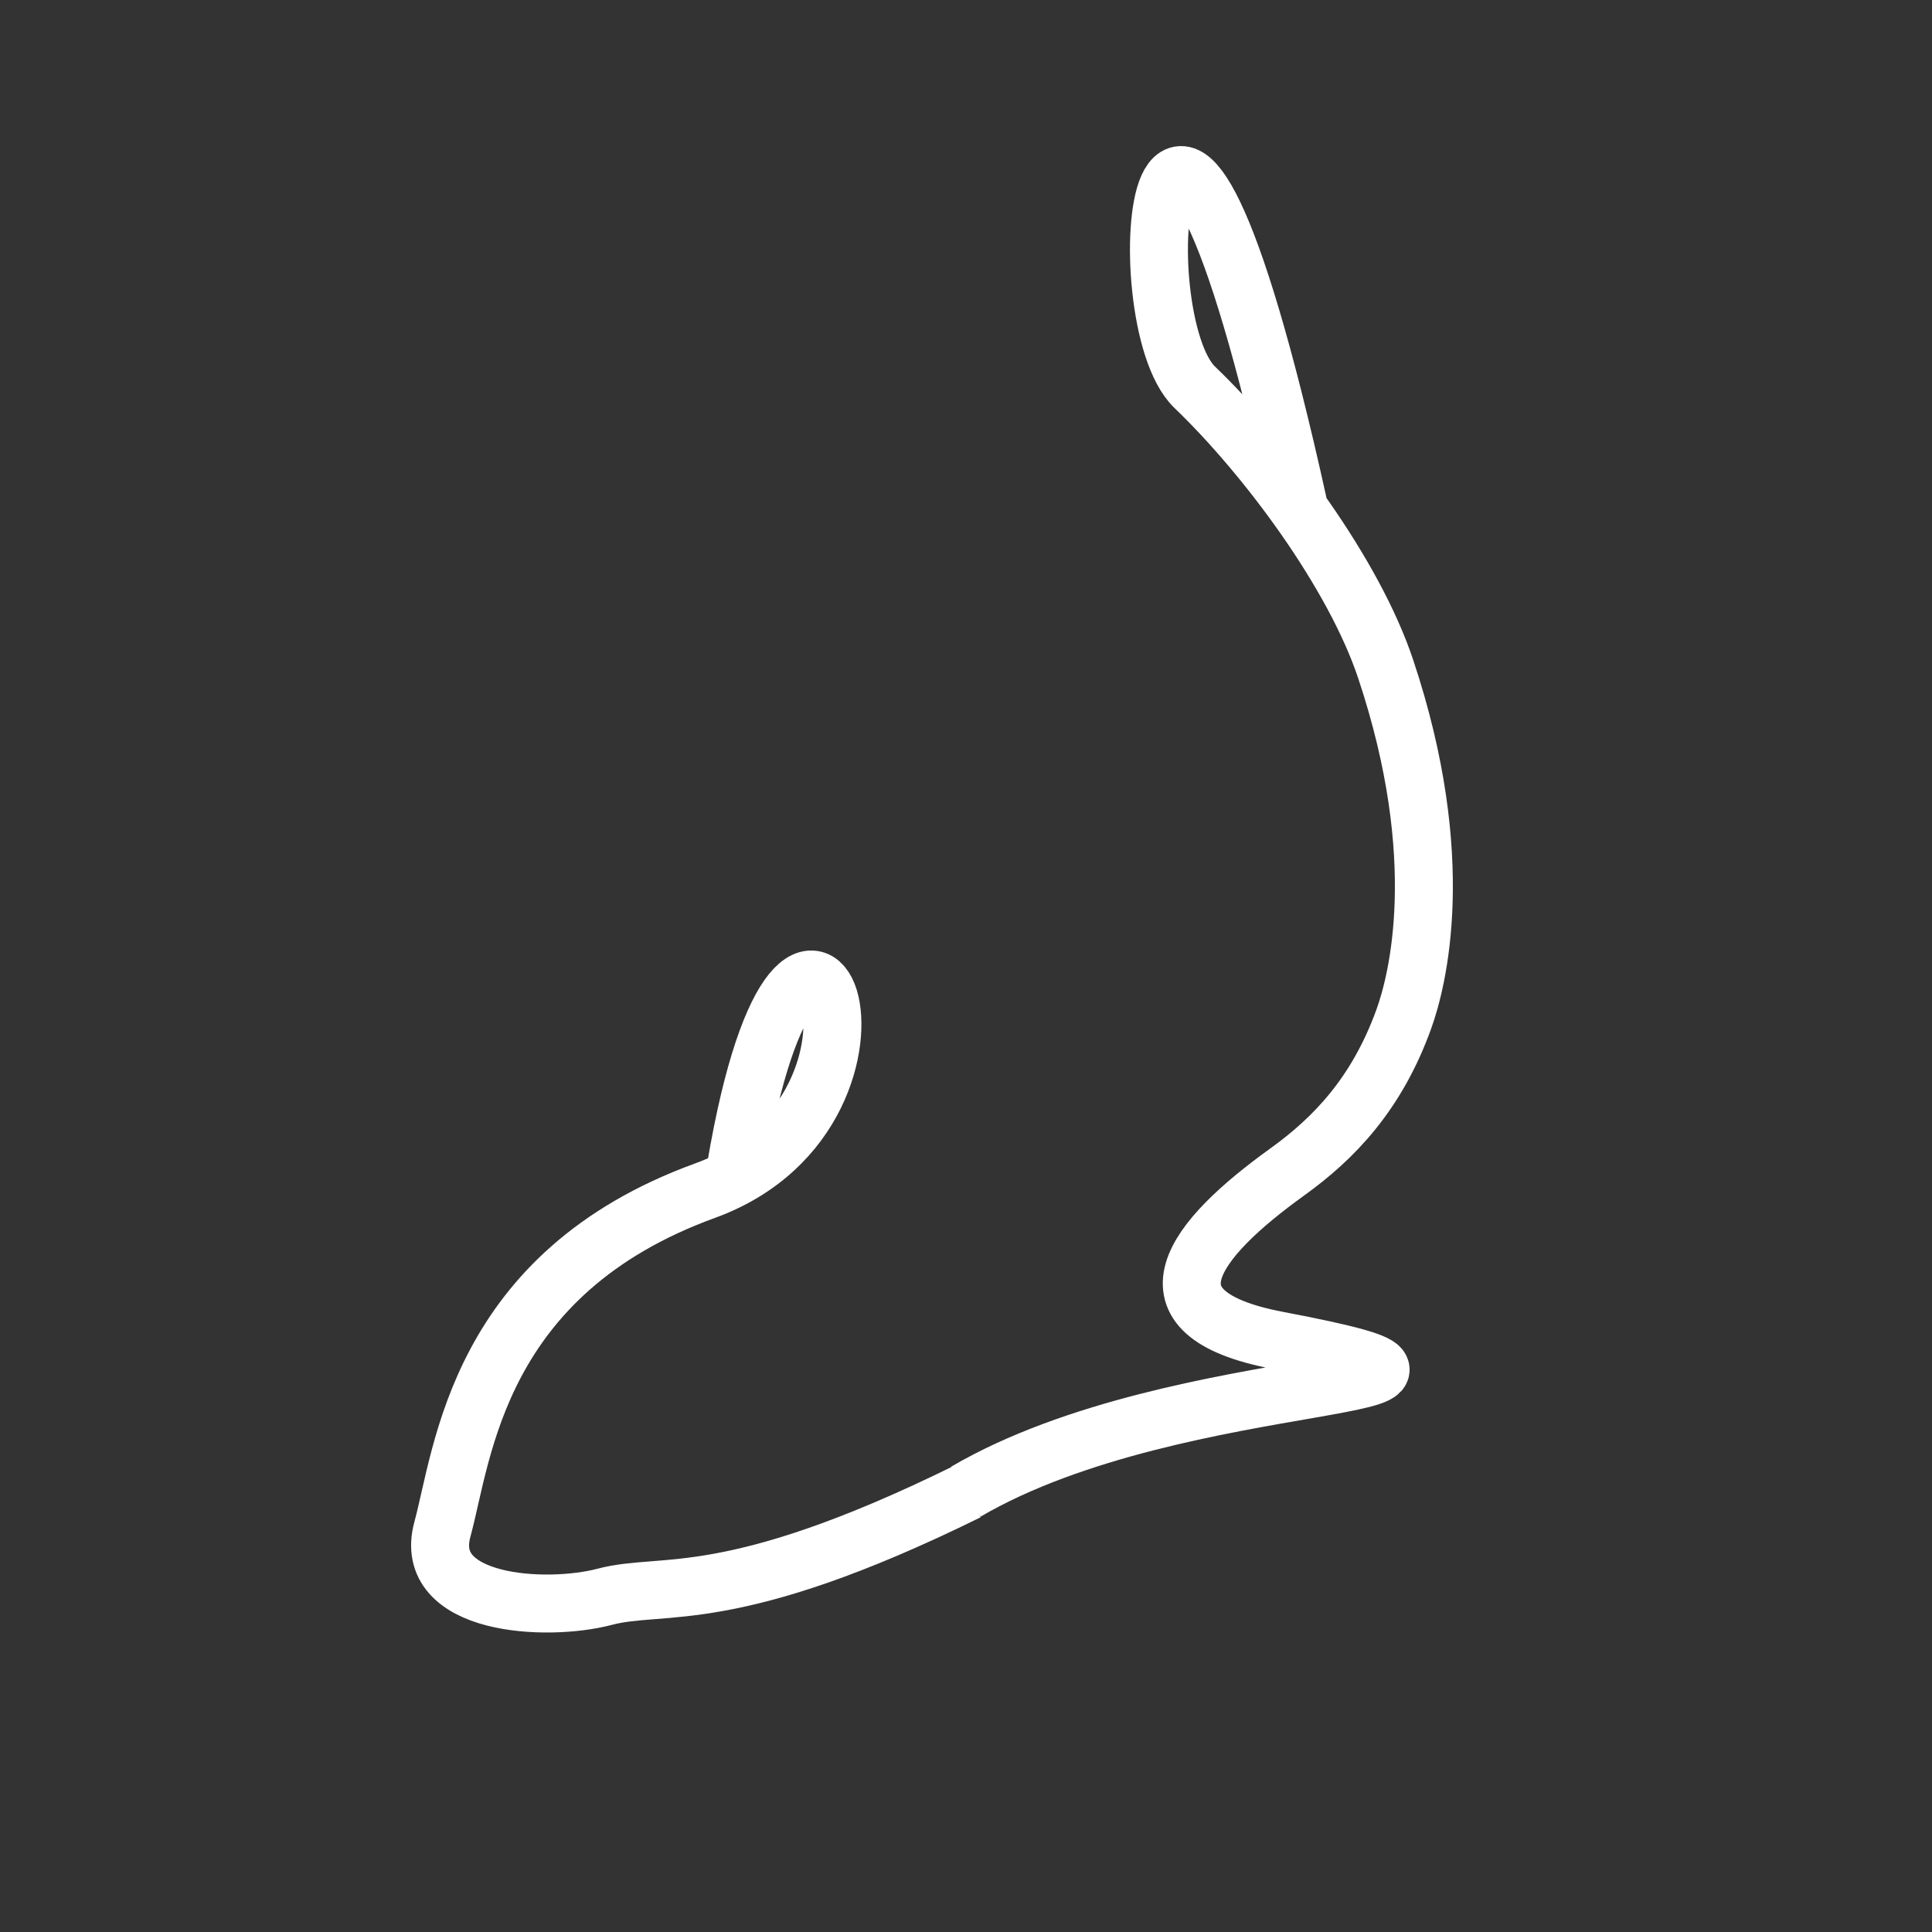 <svg width="100" height="100" xmlns="http://www.w3.org/2000/svg"><rect width="100%" height="100%" fill="#333333" stroke="none"/><g fill="none" stroke="#fff"><path opacity="NaN" d="M525.038 335.154c14 8.615 30.616-2.77 25.539 9.846s-39.539-18.462-25.539-9.846z"/><path opacity="NaN" d="M521.5 225c24 43 10 98 7 99s-1 31-43 53-16 9-64 21-63-28-63-32-4-56 30-58 72 11 88-18 69-3 14-39-166-87-85-33 123 76 37 67-158 35-132-42-30-57 38-84 33-43 90-20 60-2 78 42-19 1 5 44z"/><path stroke-width="3" d="M49.985 77.213c11.218-6.567 31.014-5.004 16.149-7.836-7.432-1.416-4.342-5.236.497-8.719 2.42-1.742 4.631-4.037 6.029-7.909.698-1.936 2.357-8.245-.938-18.12-1.646-4.937-6.141-10.988-9.886-14.587-3.743-3.6-1.728-26.033 5.354 6.033" opacity="NaN"/><path stroke-width="3" d="M50.09 77.191c-12.344 6.083-15.743 4.652-18.784 5.457s-9.481.447-8.408-3.489 1.789-13.238 13.596-17.531 4.83-22.183 1.43-.179" opacity="NaN"/></g></svg>